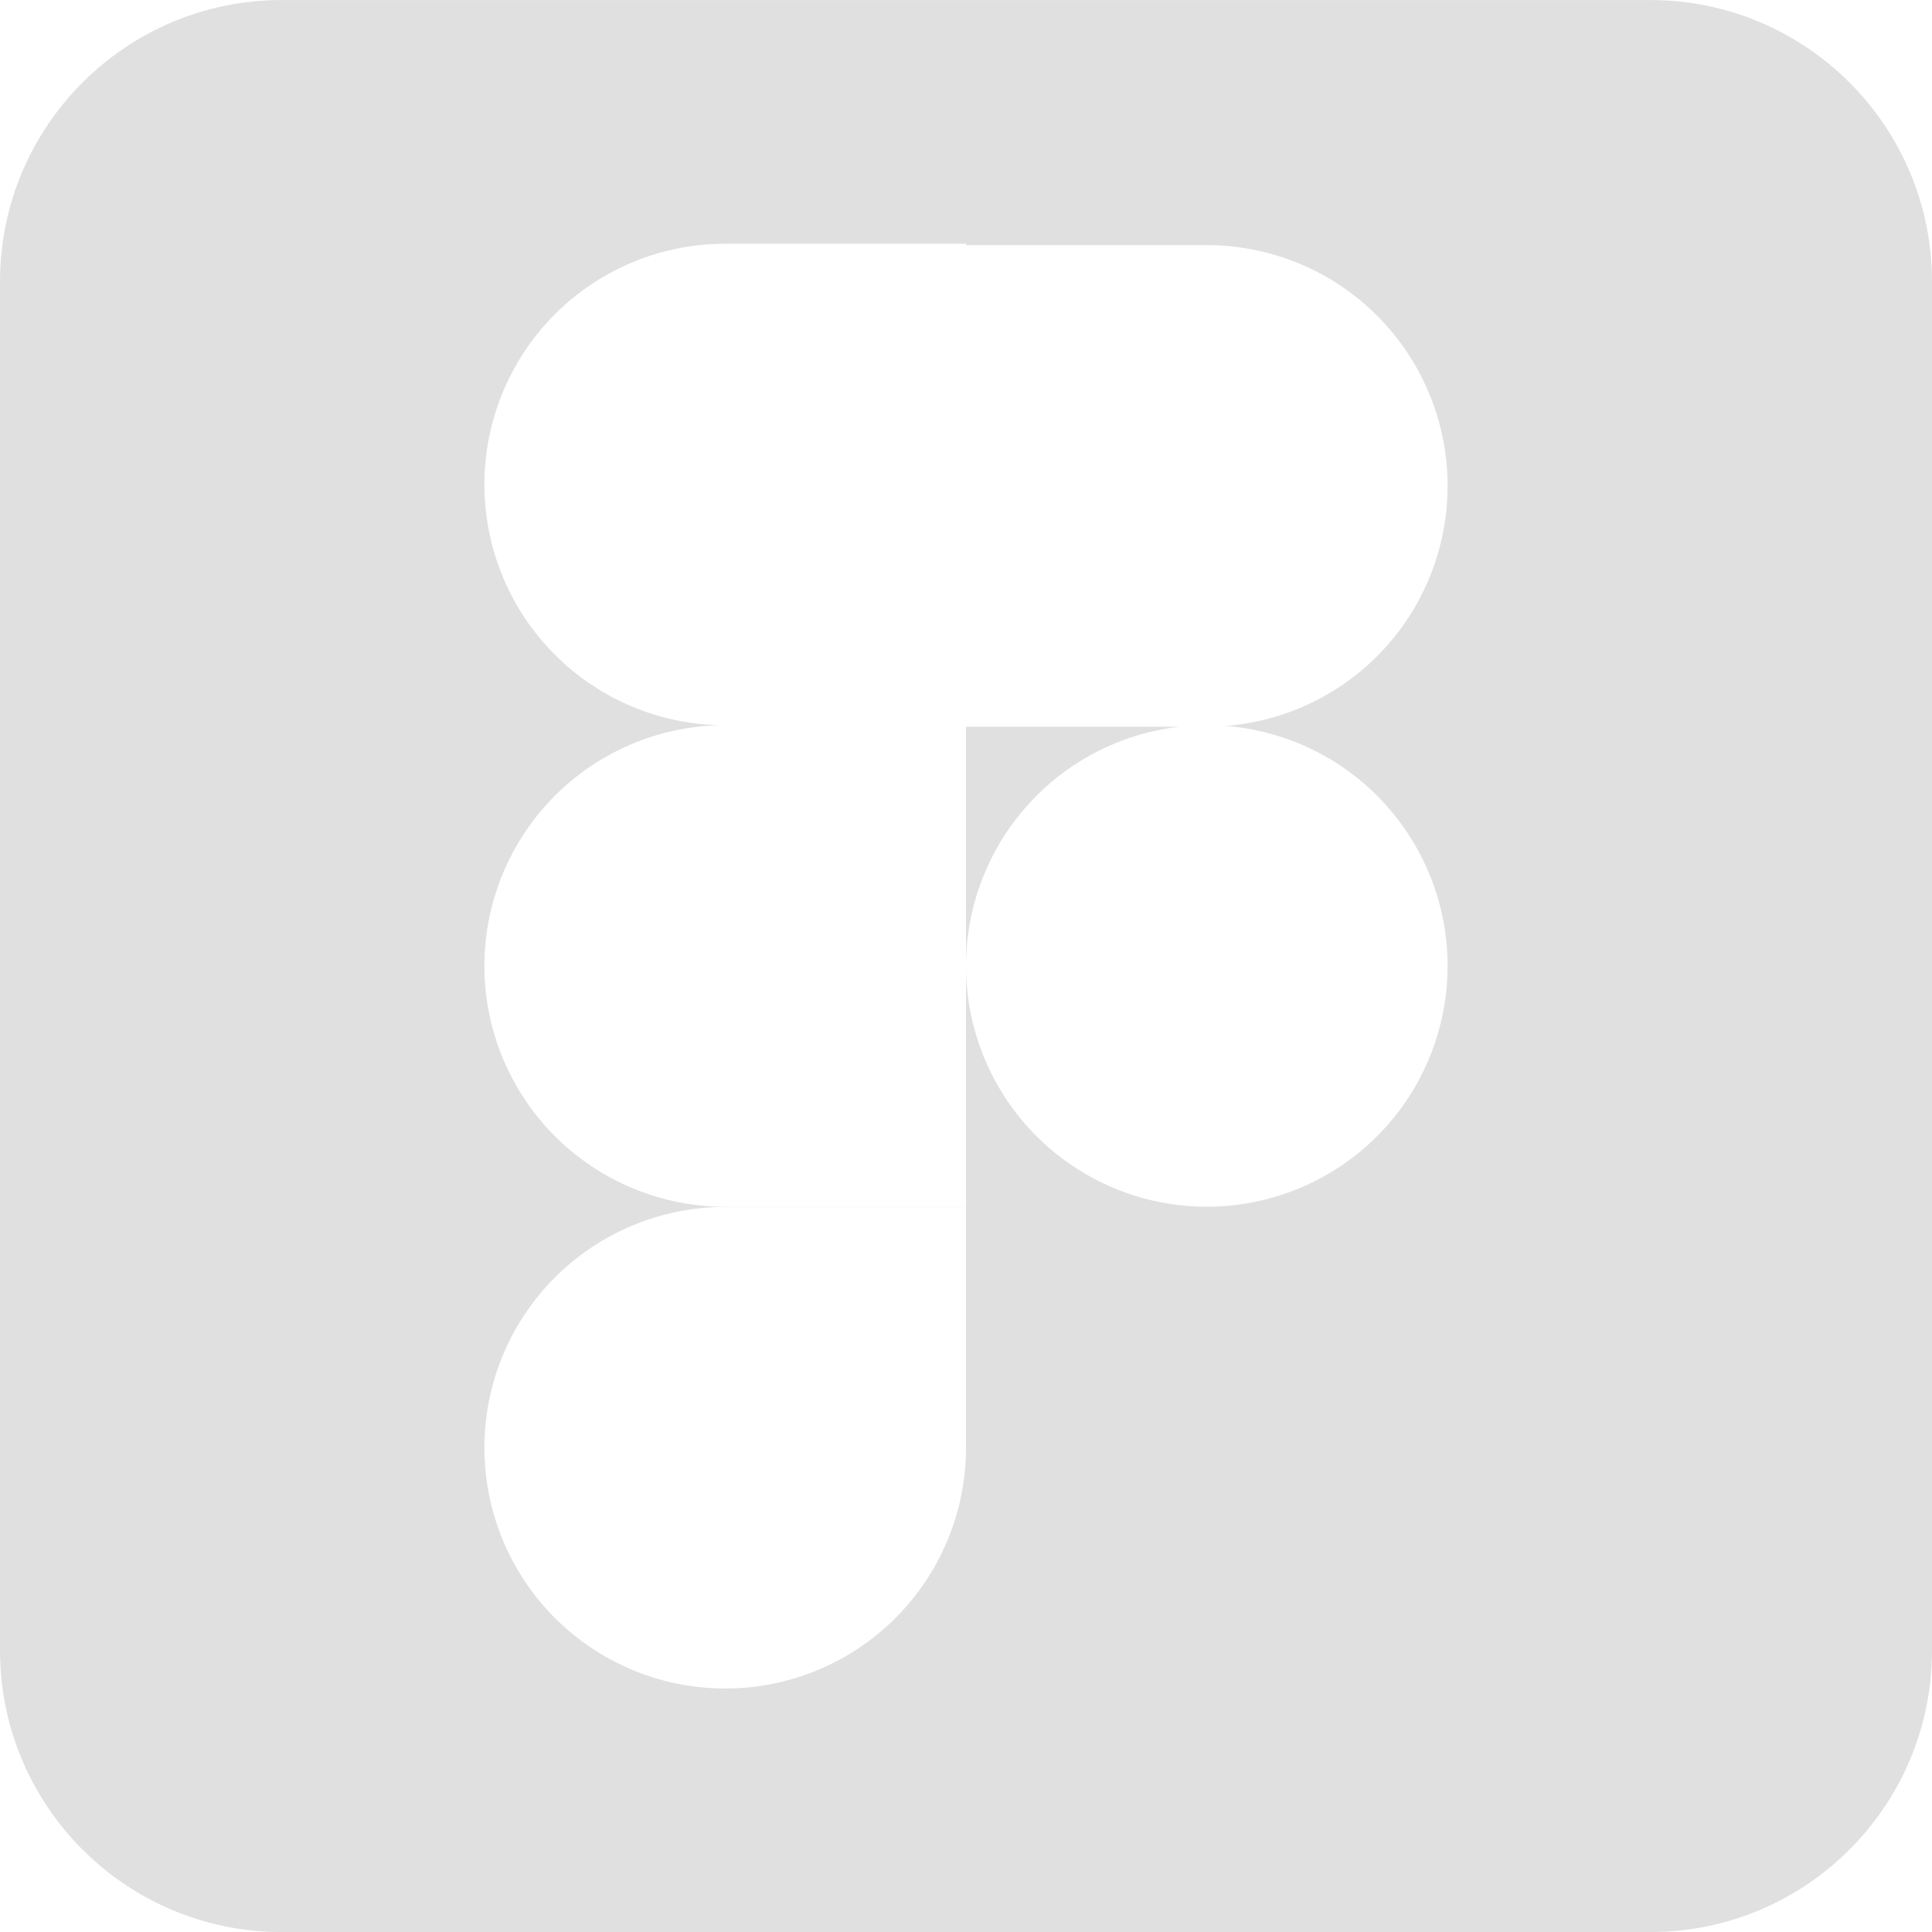 <svg width="40" height="40" viewBox="0 0 40 40" fill="none" xmlns="http://www.w3.org/2000/svg">
<path fill-rule="evenodd" clip-rule="evenodd" d="M5.831 0.001H34.169C37.389 0.001 40 2.612 40 5.832V34.17C40 37.39 37.389 40.001 34.169 40.001H5.831C2.611 40.001 0 37.39 0 34.17V5.832C0 2.612 2.611 0.001 5.831 0.001ZM16.923 34.58C16.318 34.83 15.669 34.959 15.015 34.959C13.693 34.959 12.424 34.434 11.489 33.499C10.555 32.564 10.029 31.296 10.029 29.974C10.029 28.651 10.555 27.383 11.489 26.448C12.424 25.514 13.693 24.988 15.015 24.988H20V29.974C20 30.628 19.871 31.277 19.621 31.881C19.37 32.486 19.003 33.036 18.54 33.499C18.077 33.962 17.527 34.329 16.923 34.58ZM10.029 19.999C10.029 18.677 10.555 17.409 11.489 16.474C12.395 15.568 13.614 15.047 14.891 15.015C13.614 14.983 12.395 14.462 11.489 13.556C10.555 12.622 10.029 11.354 10.029 10.031C10.029 8.709 10.555 7.441 11.489 6.506C12.424 5.571 13.693 5.046 15.015 5.046H20V5.075H24.985C26.308 5.075 27.576 5.6 28.511 6.535C29.446 7.47 29.971 8.738 29.971 10.06C29.971 11.383 29.446 12.651 28.511 13.586C27.67 14.426 26.561 14.935 25.385 15.03C26.561 15.124 27.67 15.634 28.511 16.474C29.446 17.409 29.971 18.677 29.971 19.999C29.971 20.985 29.678 21.949 29.131 22.769C28.583 23.589 27.804 24.228 26.893 24.605C25.982 24.982 24.98 25.081 24.013 24.889C23.046 24.696 22.157 24.221 21.46 23.524C20.763 22.827 20.288 21.939 20.096 20.972C20.034 20.662 20.003 20.349 20 20.037V24.985H15.015C13.693 24.985 12.424 24.459 11.489 23.524C10.555 22.589 10.029 21.321 10.029 19.999ZM20 19.962C20.005 19.323 20.133 18.687 20.38 18.091C20.757 17.18 21.396 16.402 22.216 15.854C22.878 15.411 23.634 15.136 24.42 15.046H20V19.962Z" fill="#989898" fill-opacity="0.3"/>
</svg>
